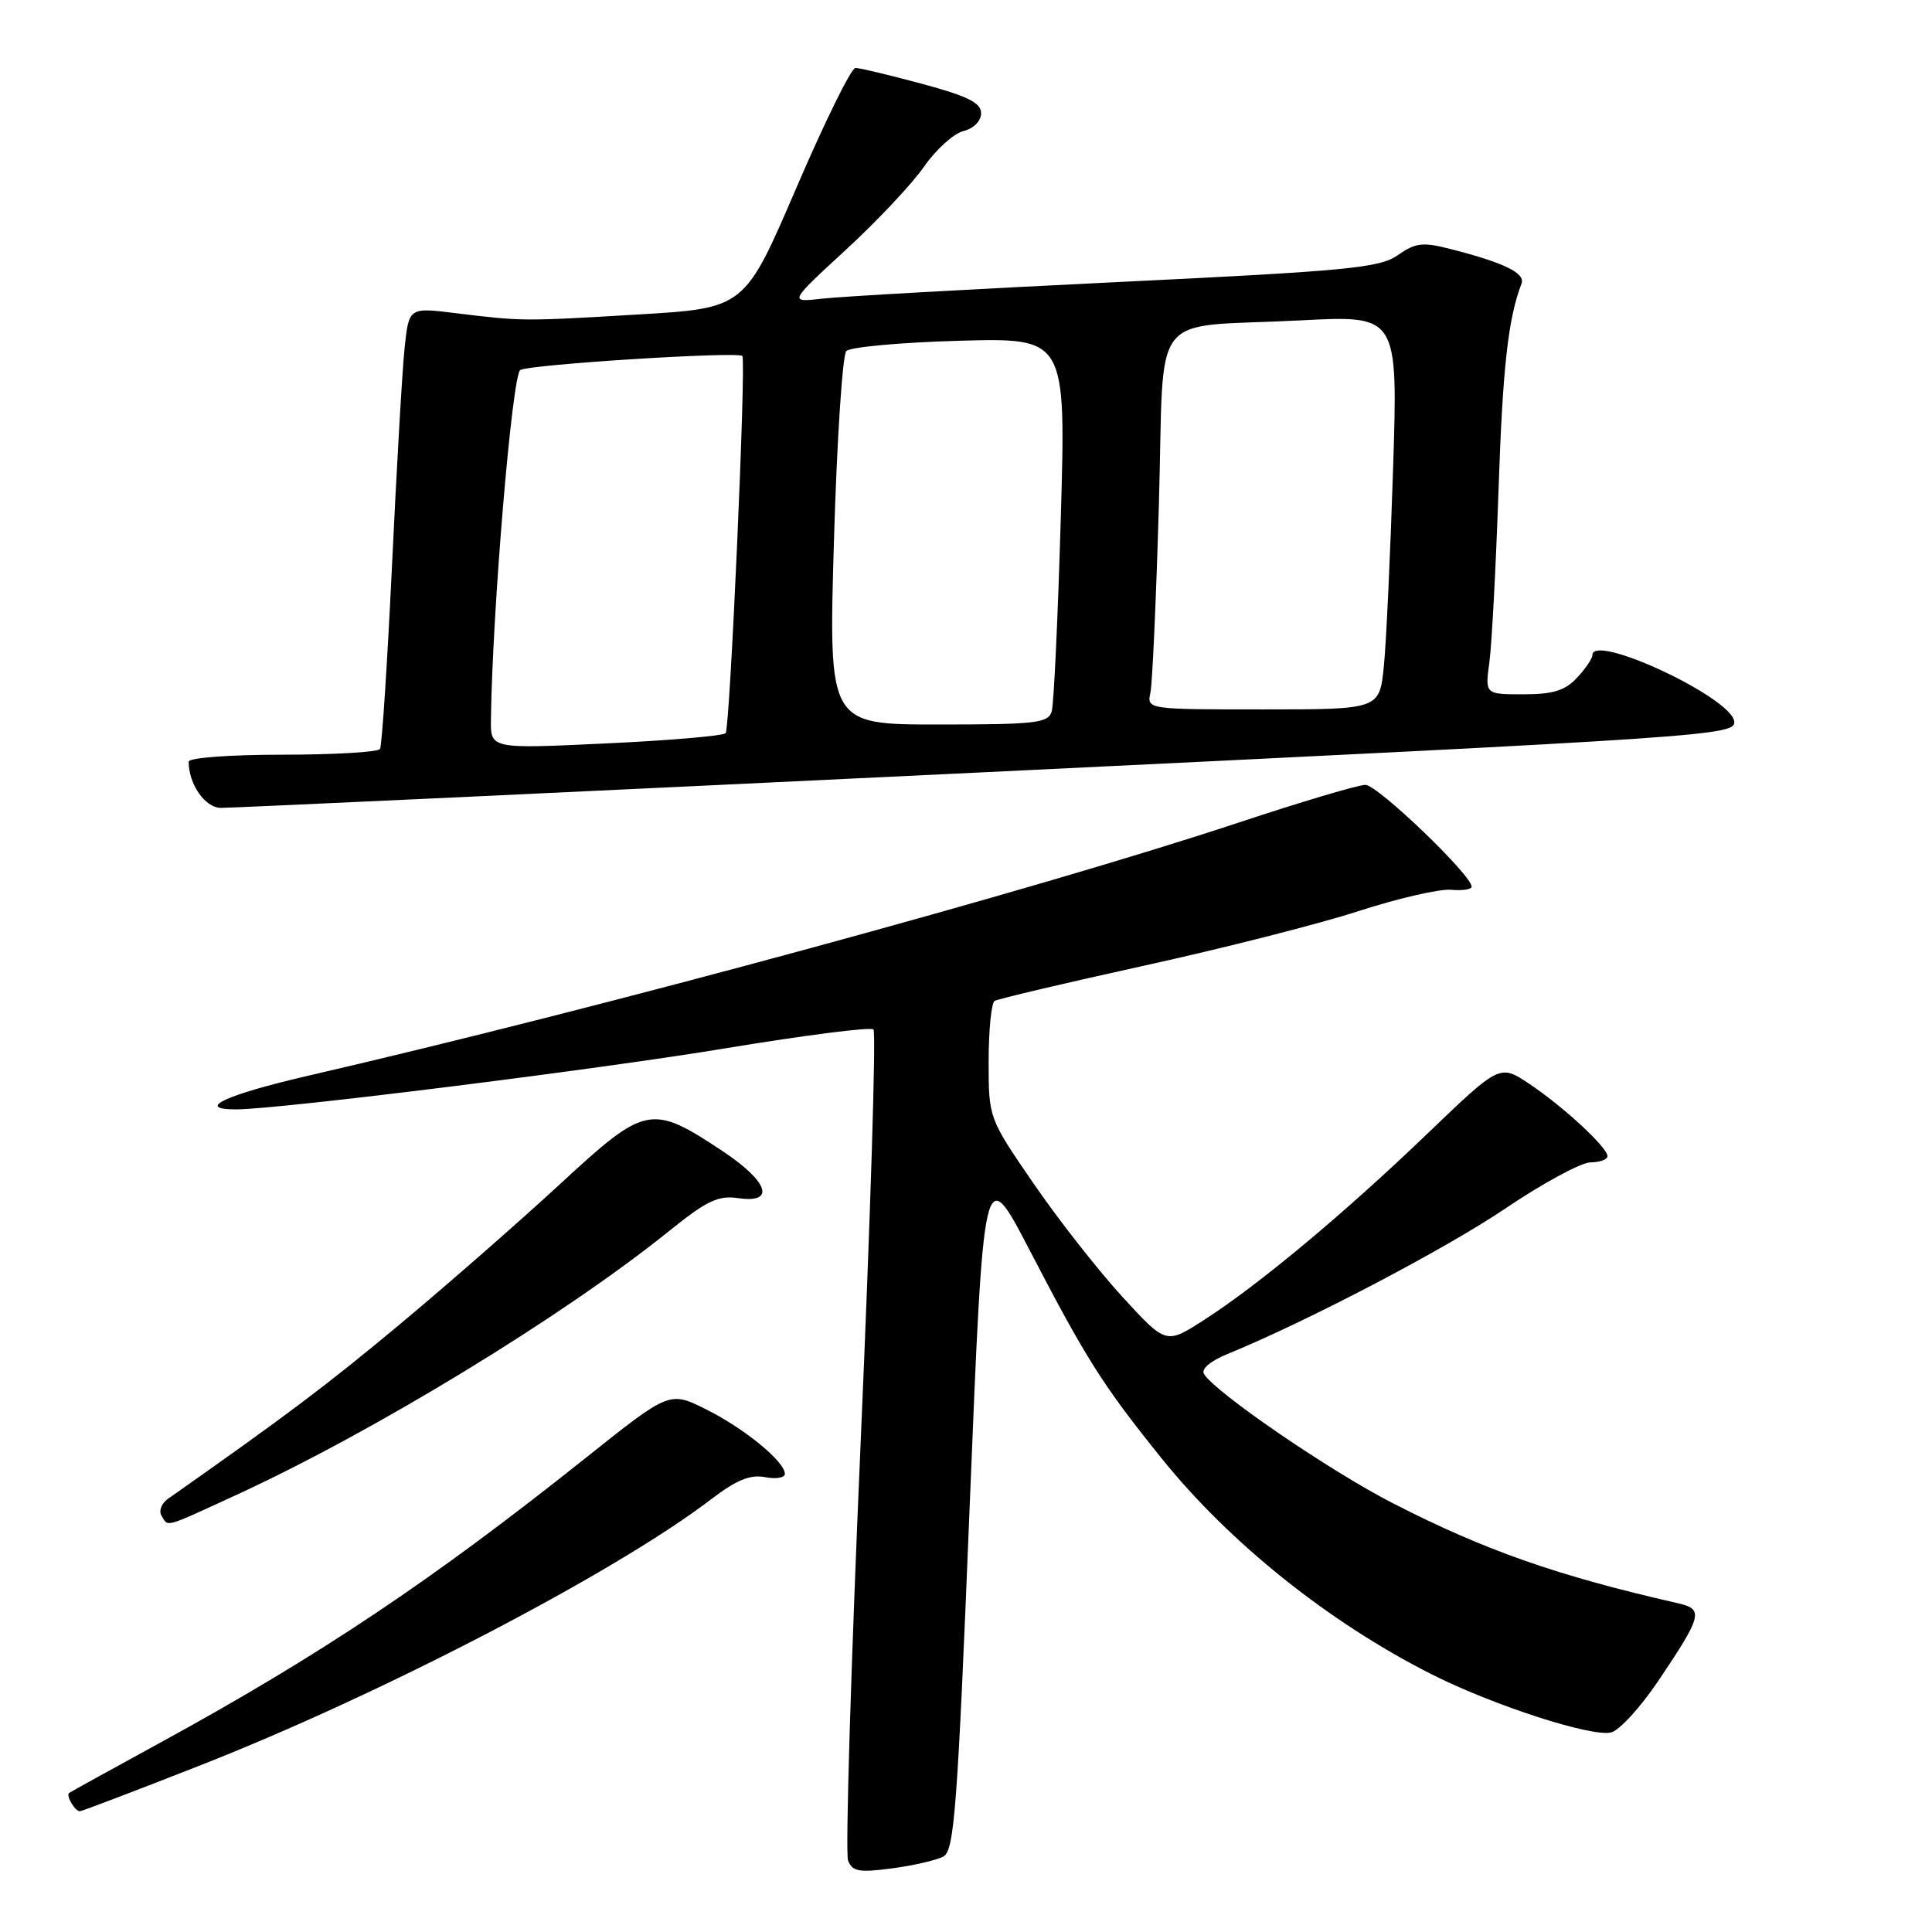 <?xml version="1.0" encoding="UTF-8" standalone="no"?>
<!DOCTYPE svg PUBLIC "-//W3C//DTD SVG 1.1//EN" "http://www.w3.org/Graphics/SVG/1.1/DTD/svg11.dtd" >
<svg xmlns="http://www.w3.org/2000/svg" xmlns:xlink="http://www.w3.org/1999/xlink" version="1.1" viewBox="0 0 256 256">
 <g >
 <path fill="currentColor"
d=" M 125.00 246.00 C 126.45 245.22 126.87 239.70 128.49 199.52 C 130.34 153.93 130.34 153.93 136.46 165.71 C 143.98 180.17 146.11 183.53 153.92 193.24 C 162.96 204.48 176.14 215.01 189.73 221.87 C 197.93 226.00 210.99 230.22 213.50 229.55 C 214.60 229.26 217.39 226.20 219.71 222.76 C 225.57 214.05 225.78 213.22 222.34 212.44 C 206.34 208.80 196.69 205.41 184.59 199.20 C 176.23 194.92 161.07 184.54 159.54 182.07 C 159.13 181.40 160.37 180.34 162.68 179.40 C 173.19 175.10 191.48 165.53 199.50 160.11 C 204.45 156.77 209.51 154.03 210.75 154.02 C 211.99 154.01 213.00 153.64 213.00 153.20 C 213.00 152.04 207.15 146.63 202.62 143.60 C 198.73 141.01 198.73 141.01 189.10 150.25 C 178.06 160.85 166.70 170.32 159.48 174.94 C 154.50 178.14 154.50 178.14 148.71 171.82 C 145.52 168.34 140.23 161.60 136.96 156.83 C 131.00 148.16 131.00 148.16 131.00 140.64 C 131.00 136.50 131.36 132.90 131.79 132.63 C 132.23 132.36 141.12 130.26 151.54 127.97 C 161.97 125.68 174.78 122.43 180.00 120.73 C 185.22 119.04 190.74 117.77 192.25 117.90 C 193.76 118.04 195.00 117.85 195.00 117.49 C 195.00 115.95 182.53 104.00 180.93 104.00 C 179.97 104.00 172.37 106.26 164.05 109.02 C 137.11 117.95 79.95 133.50 40.75 142.56 C 29.90 145.07 25.78 147.00 31.27 147.00 C 36.89 147.00 79.28 141.71 96.30 138.88 C 106.64 137.17 115.39 136.05 115.74 136.41 C 116.10 136.77 115.34 161.30 114.05 190.92 C 112.76 220.55 112.00 245.57 112.37 246.52 C 112.93 247.99 113.83 248.15 118.19 247.57 C 121.03 247.19 124.09 246.49 125.00 246.00 Z  M 26.33 234.00 C 50.51 224.52 81.41 208.44 94.19 198.69 C 97.55 196.12 99.40 195.35 101.36 195.73 C 102.81 196.01 104.00 195.81 104.00 195.30 C 104.00 193.68 98.67 189.30 93.61 186.77 C 88.72 184.32 88.72 184.32 77.61 193.18 C 57.18 209.46 42.35 219.38 21.00 231.04 C 14.68 234.49 9.34 237.44 9.15 237.59 C 8.72 237.93 9.94 240.00 10.58 240.00 C 10.83 240.00 17.92 237.30 26.33 234.00 Z  M 31.37 198.06 C 49.57 189.69 74.69 174.37 88.62 163.15 C 93.66 159.09 95.16 158.37 97.82 158.76 C 102.81 159.49 101.84 156.58 95.75 152.53 C 86.30 146.26 85.56 146.41 74.29 156.82 C 68.91 161.79 59.33 170.18 53.00 175.46 C 43.28 183.56 38.10 187.46 22.26 198.60 C 21.40 199.20 21.01 200.21 21.41 200.85 C 22.33 202.35 21.58 202.56 31.37 198.06 Z  M 130.79 102.31 C 227.28 97.65 230.07 97.46 229.79 95.56 C 229.31 92.36 211.00 83.82 211.00 86.81 C 211.00 87.26 210.08 88.61 208.96 89.81 C 207.38 91.51 205.78 92.00 201.85 92.00 C 196.77 92.00 196.77 92.00 197.35 87.75 C 197.67 85.41 198.21 75.17 198.56 65.00 C 199.11 48.68 199.83 42.22 201.61 37.58 C 202.14 36.19 199.30 34.81 192.22 33.00 C 188.52 32.05 187.57 32.16 185.22 33.81 C 182.80 35.50 178.63 35.90 148.00 37.38 C 129.03 38.30 111.47 39.28 109.00 39.57 C 104.50 40.08 104.50 40.08 112.05 33.13 C 116.21 29.30 120.89 24.33 122.45 22.07 C 124.02 19.81 126.36 17.70 127.65 17.37 C 129.02 17.03 130.00 16.04 130.00 15.00 C 130.00 13.62 128.23 12.74 122.18 11.11 C 117.88 9.95 113.91 9.00 113.35 9.00 C 112.80 9.00 109.27 16.16 105.51 24.92 C 98.67 40.83 98.67 40.83 84.58 41.67 C 69.19 42.58 69.25 42.58 60.34 41.49 C 54.18 40.73 54.18 40.73 53.61 46.12 C 53.30 49.08 52.55 62.07 51.94 74.99 C 51.32 87.91 50.61 98.83 50.35 99.24 C 50.09 99.66 44.28 100.00 37.44 100.00 C 30.39 100.00 25.00 100.41 25.00 100.93 C 25.00 103.90 27.15 107.00 29.23 107.05 C 30.48 107.07 76.18 104.94 130.79 102.31 Z  M 65.05 95.36 C 65.24 80.88 67.86 49.71 68.94 49.03 C 70.15 48.29 98.00 46.53 98.37 47.18 C 98.88 48.04 96.72 96.58 96.15 97.15 C 95.79 97.51 88.64 98.12 80.25 98.51 C 65.00 99.23 65.00 99.23 65.05 95.36 Z  M 110.50 71.75 C 110.89 58.41 111.63 47.06 112.14 46.52 C 112.64 45.98 119.40 45.37 127.16 45.15 C 141.25 44.77 141.25 44.77 140.56 68.63 C 140.18 81.76 139.64 93.29 139.36 94.25 C 138.92 95.81 137.32 96.00 124.33 96.00 C 109.79 96.00 109.79 96.00 110.50 71.75 Z  M 152.44 91.75 C 152.70 90.51 153.20 79.29 153.56 66.81 C 154.33 40.37 151.91 43.51 172.37 42.45 C 185.24 41.78 185.24 41.78 184.59 62.14 C 184.23 73.34 183.69 85.09 183.37 88.25 C 182.80 94.00 182.80 94.00 167.38 94.00 C 151.96 94.00 151.96 94.00 152.44 91.75 Z "/>
</g>
</svg>